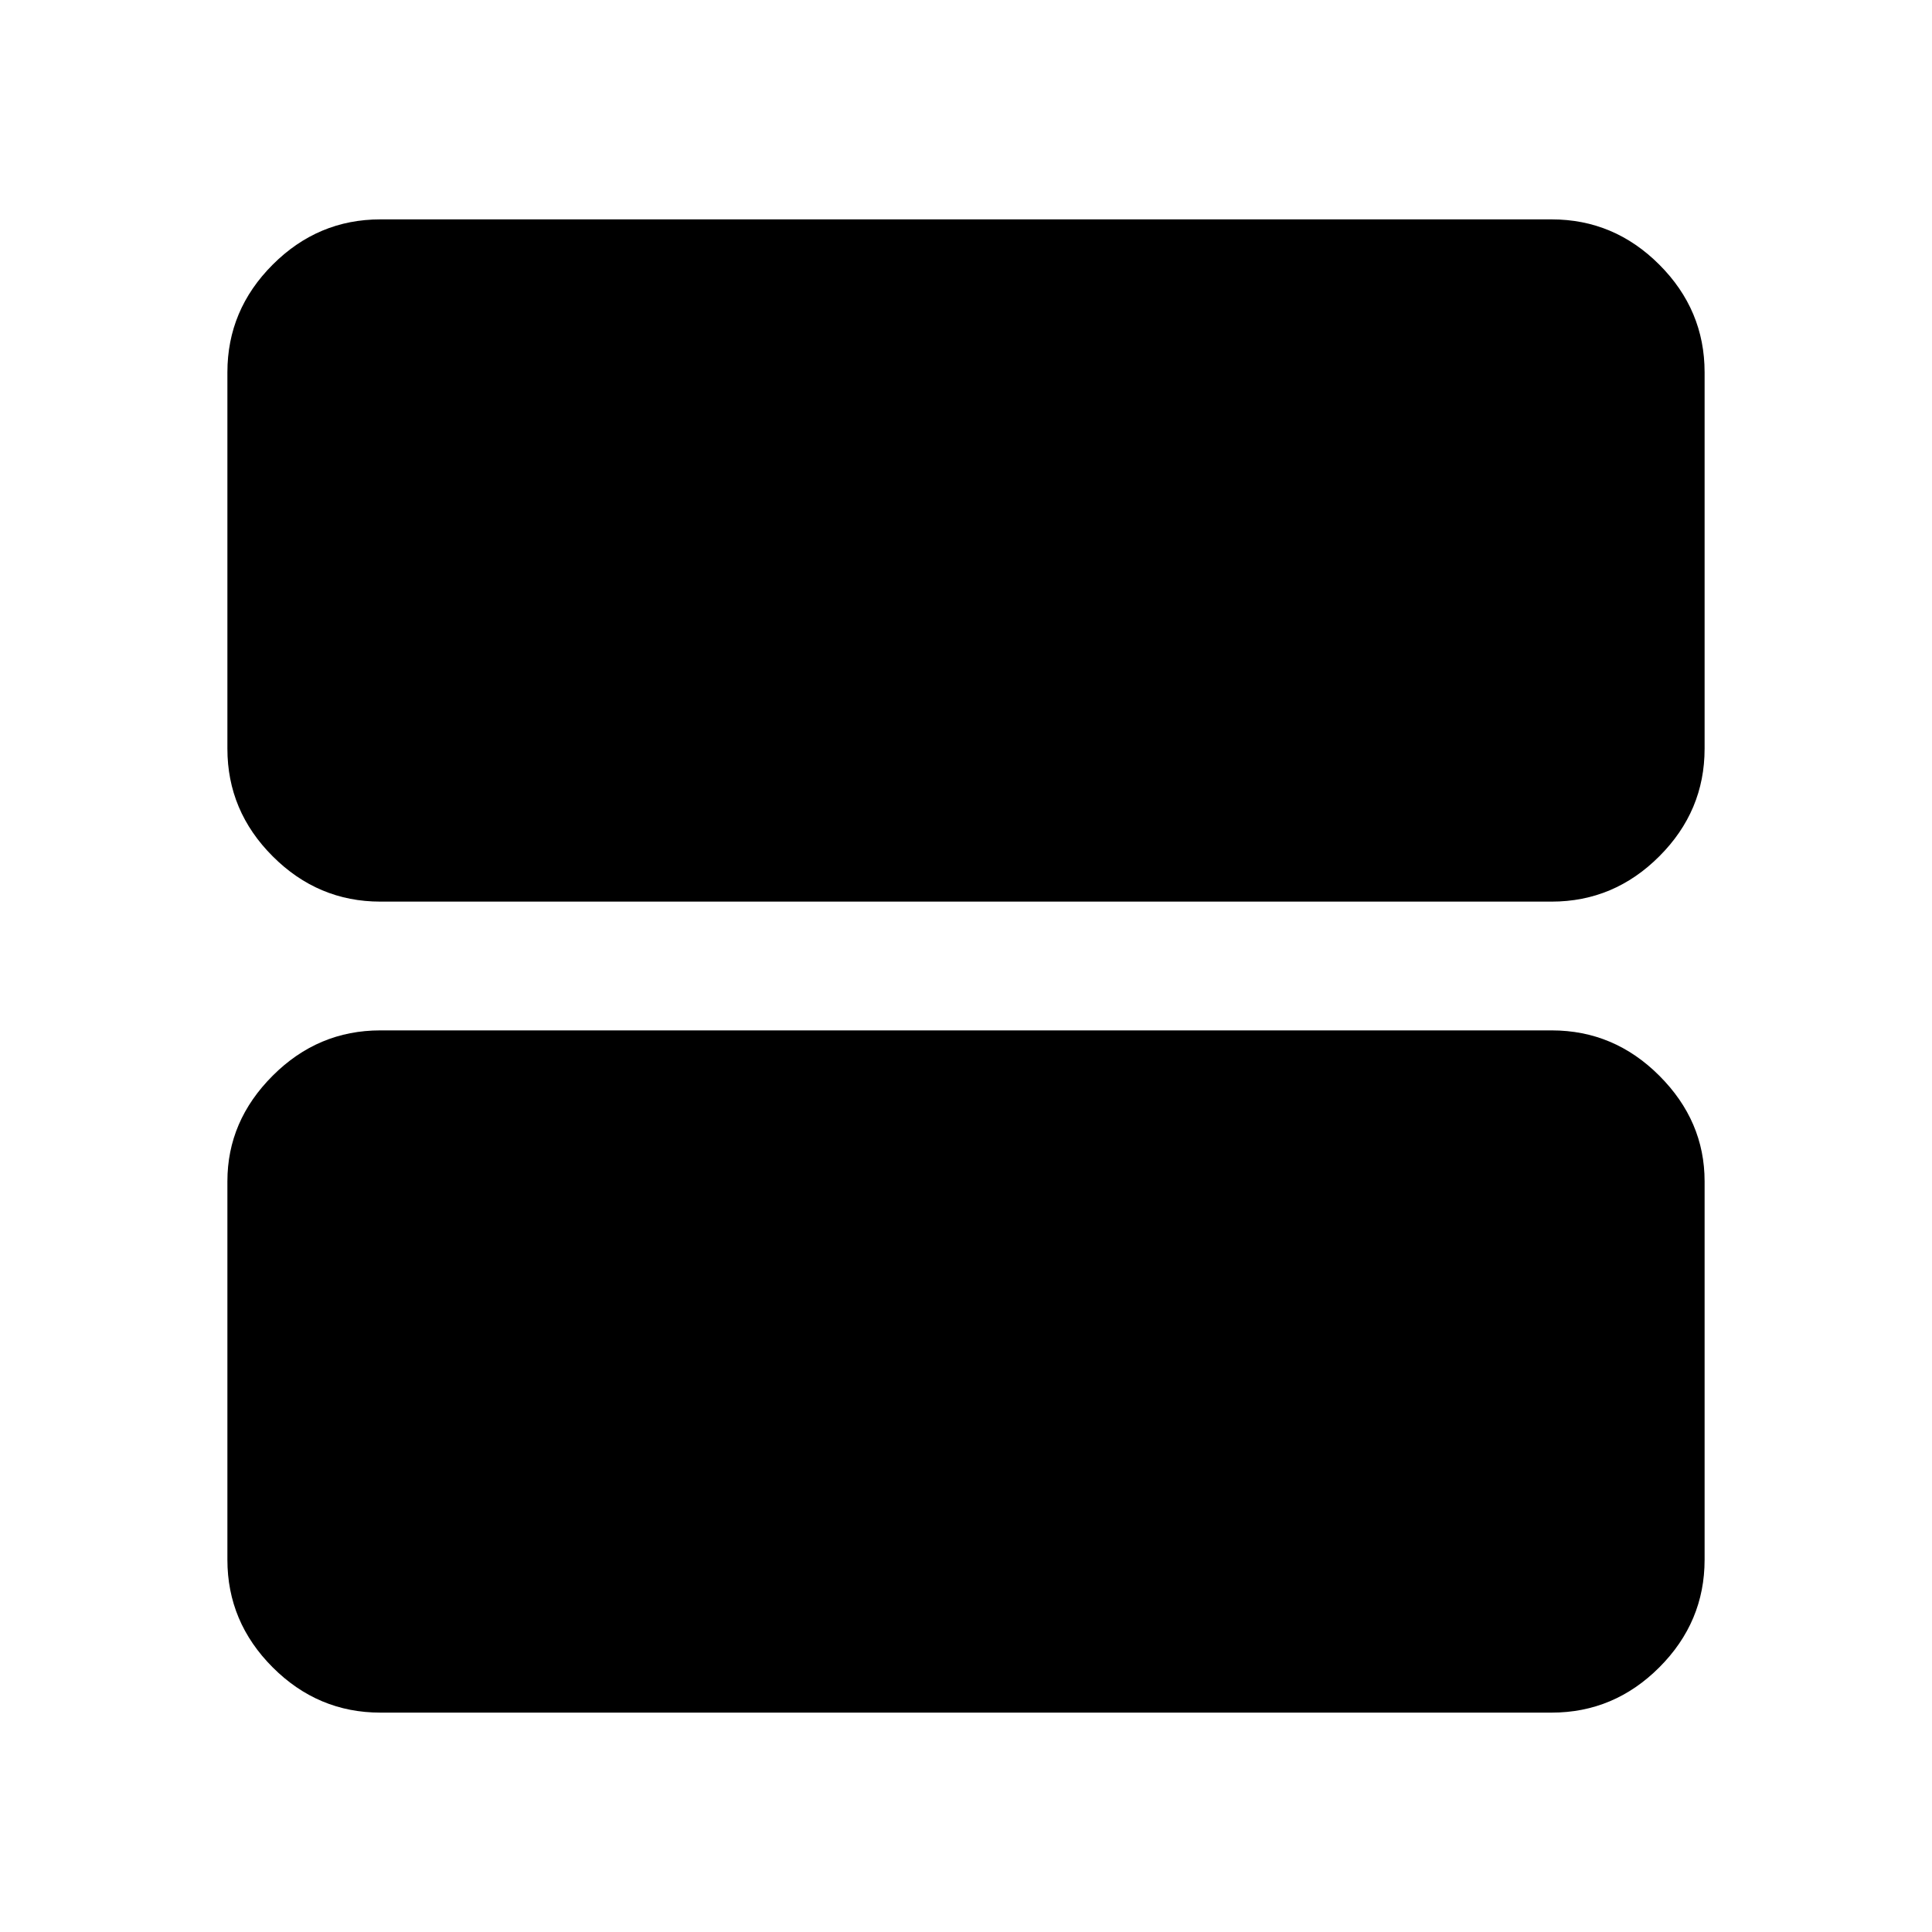 <svg xmlns="http://www.w3.org/2000/svg" height="40" width="40"><path d="M7.875 18.667q-1.292 0-2.229-.938-.938-.937-.938-2.229V7.708q0-1.291.938-2.229.937-.937 2.229-.937h24.25q1.292 0 2.229.937.938.938.938 2.229V15.5q0 1.292-.938 2.229-.937.938-2.229.938Zm0 16.791q-1.292 0-2.229-.937-.938-.938-.938-2.229v-7.834q0-1.25.938-2.187.937-.938 2.229-.938h24.25q1.292 0 2.229.938.938.937.938 2.187v7.834q0 1.291-.938 2.229-.937.937-2.229.937Z"/></svg>